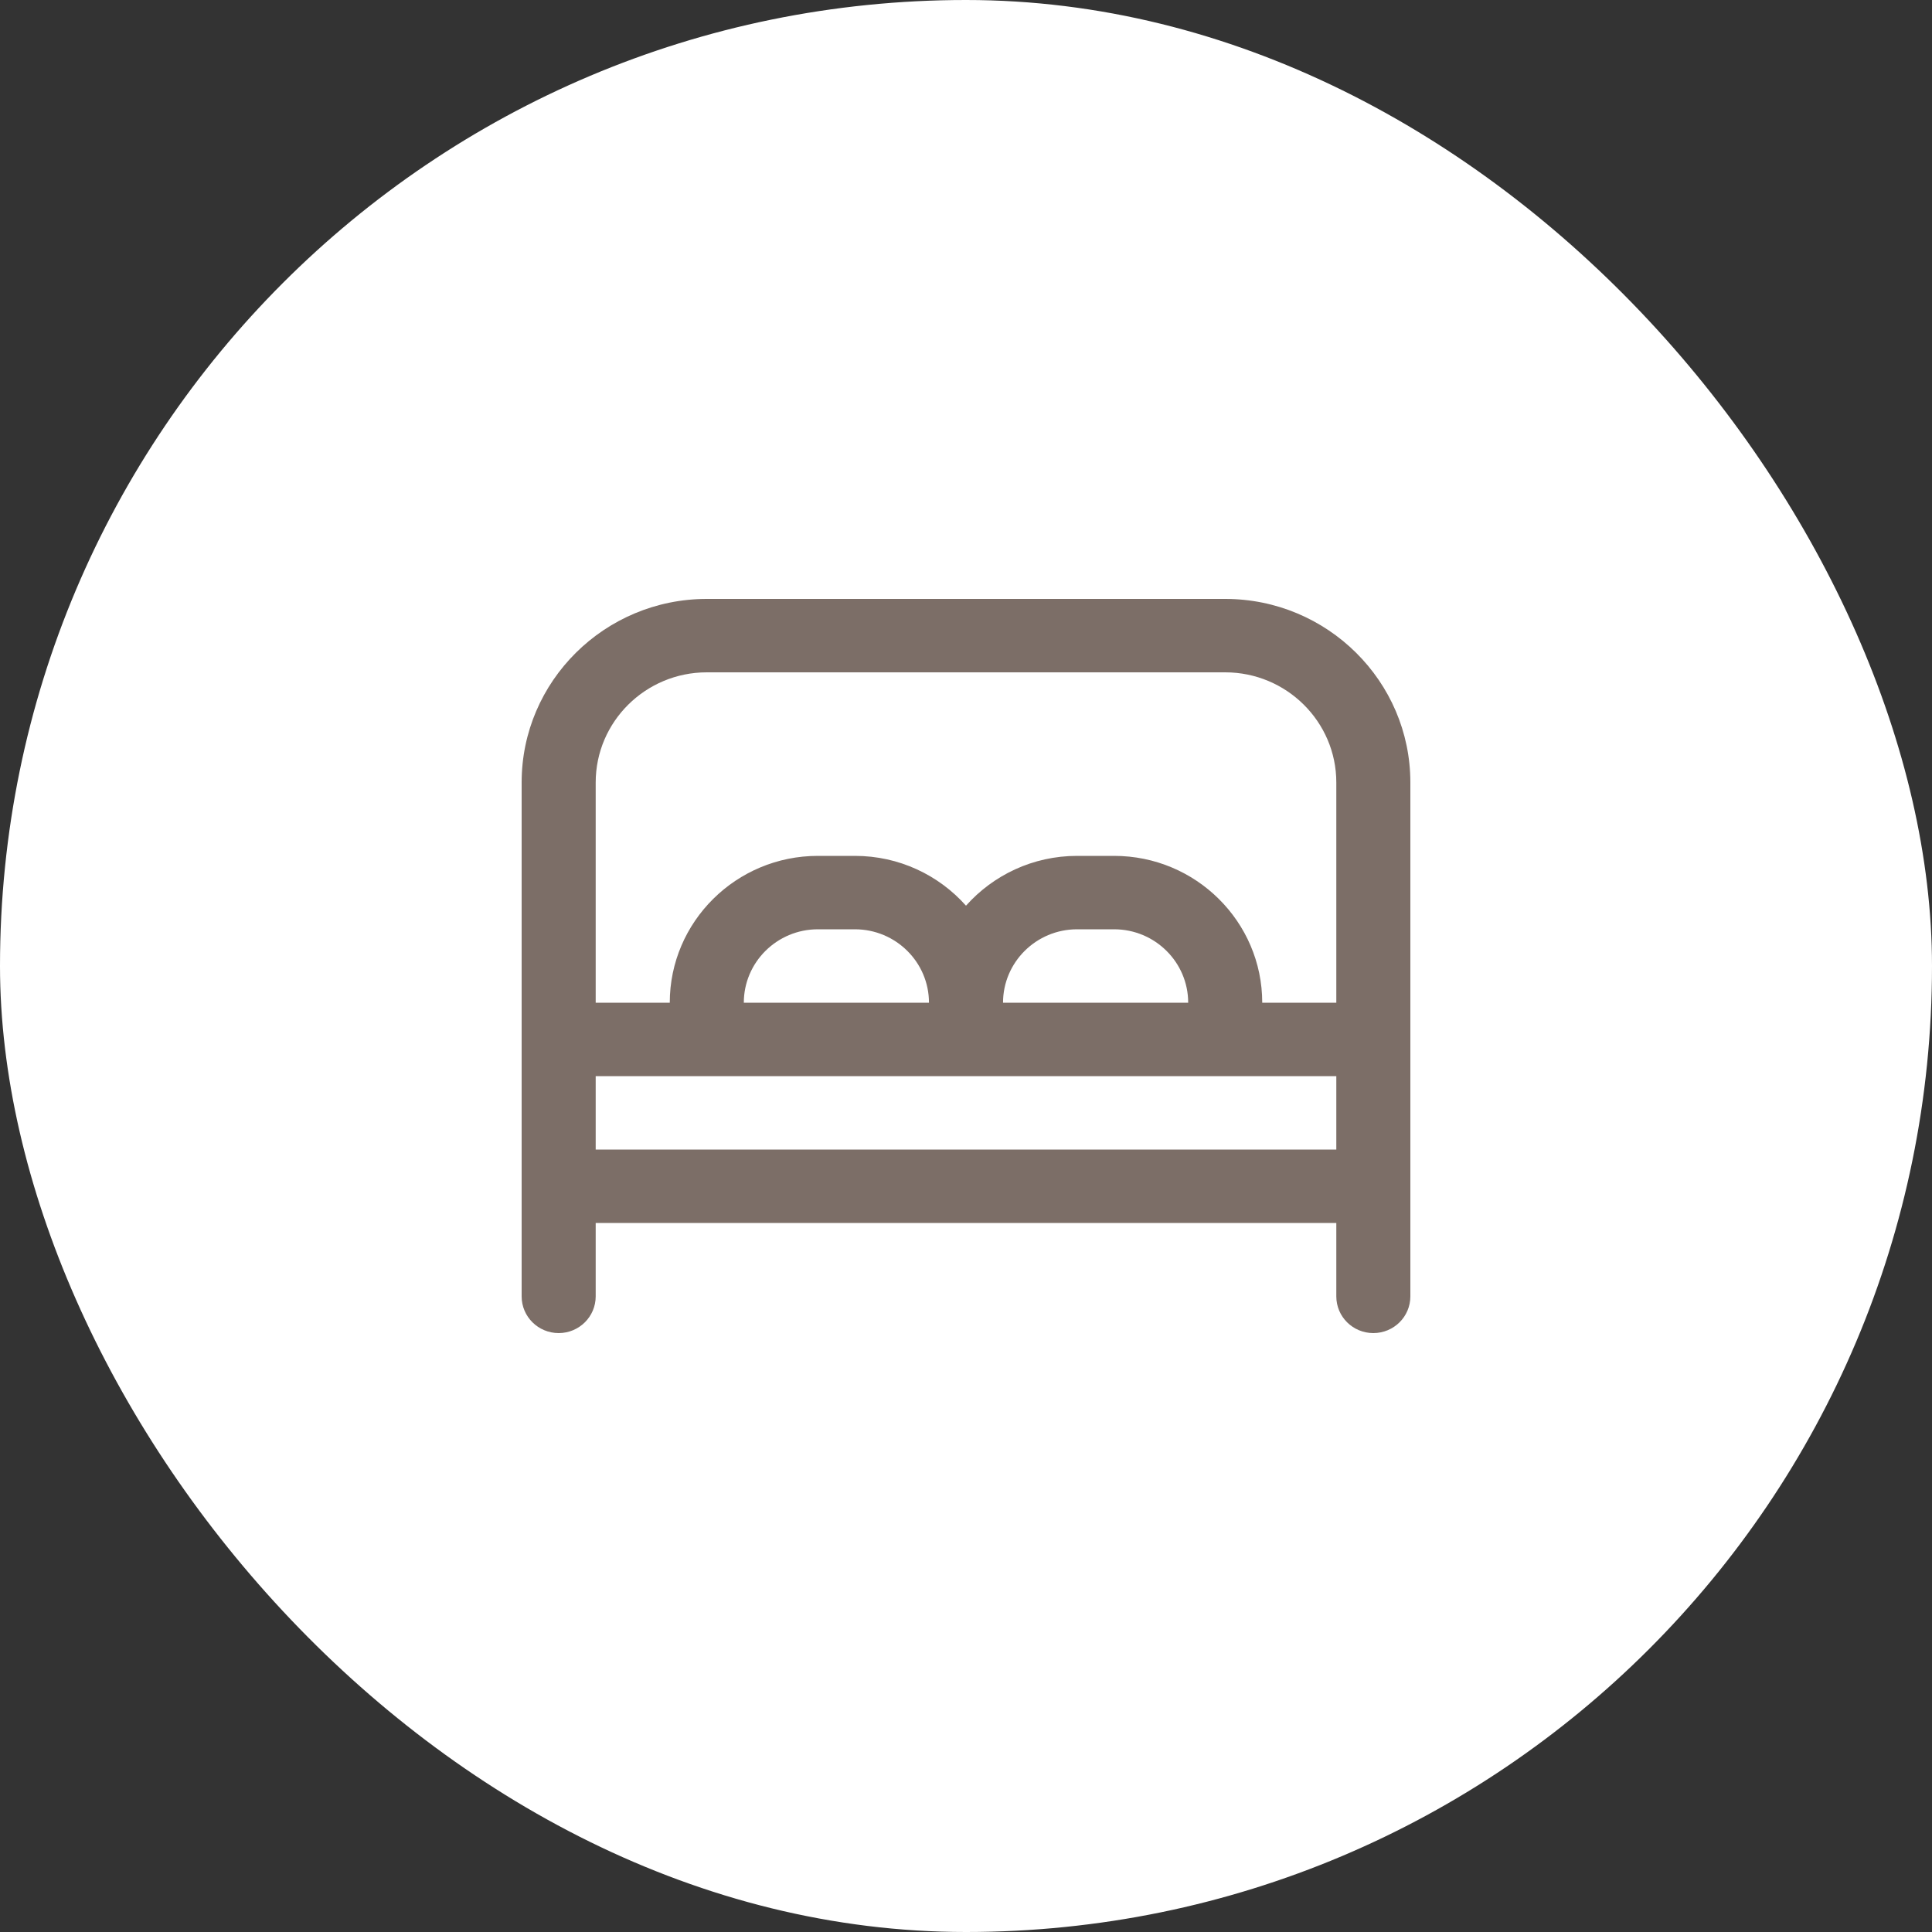 <svg width="100" height="100" viewBox="0 0 100 100" fill="none" xmlns="http://www.w3.org/2000/svg">
<rect x="0" y="0" width="100" height="100" fill="#333333" stroke="none"/>
<rect width="100" height="100" rx="50" fill="white"/>
<path d="M63.417 31H36.583C31.299 31 27 35.262 27 40.5V67.1C27 68.151 27.859 69 28.917 69C29.975 69 30.833 68.151 30.833 67.1V63.3H69.167V67.1C69.167 68.151 70.023 69 71.083 69C72.143 69 73 68.151 73 67.1V40.5C73 35.262 68.701 31 63.417 31ZM36.583 34.8H63.417C66.587 34.8 69.167 37.357 69.167 40.5V51.9H65.333C65.333 47.709 61.895 44.3 57.667 44.3H55.75C53.462 44.3 51.407 45.299 50 46.878C48.593 45.297 46.538 44.3 44.25 44.3H42.333C38.105 44.3 34.667 47.709 34.667 51.9H30.833V40.5C30.833 37.357 33.413 34.8 36.583 34.8ZM51.917 51.9C51.917 49.804 53.636 48.1 55.75 48.1H57.667C59.781 48.1 61.5 49.804 61.5 51.9H51.917ZM38.5 51.9C38.5 49.804 40.219 48.1 42.333 48.1H44.25C46.364 48.1 48.083 49.804 48.083 51.9H38.5ZM30.833 59.5V55.7H69.167V59.5H30.833Z" fill="#7C6E67"/>
</svg>
